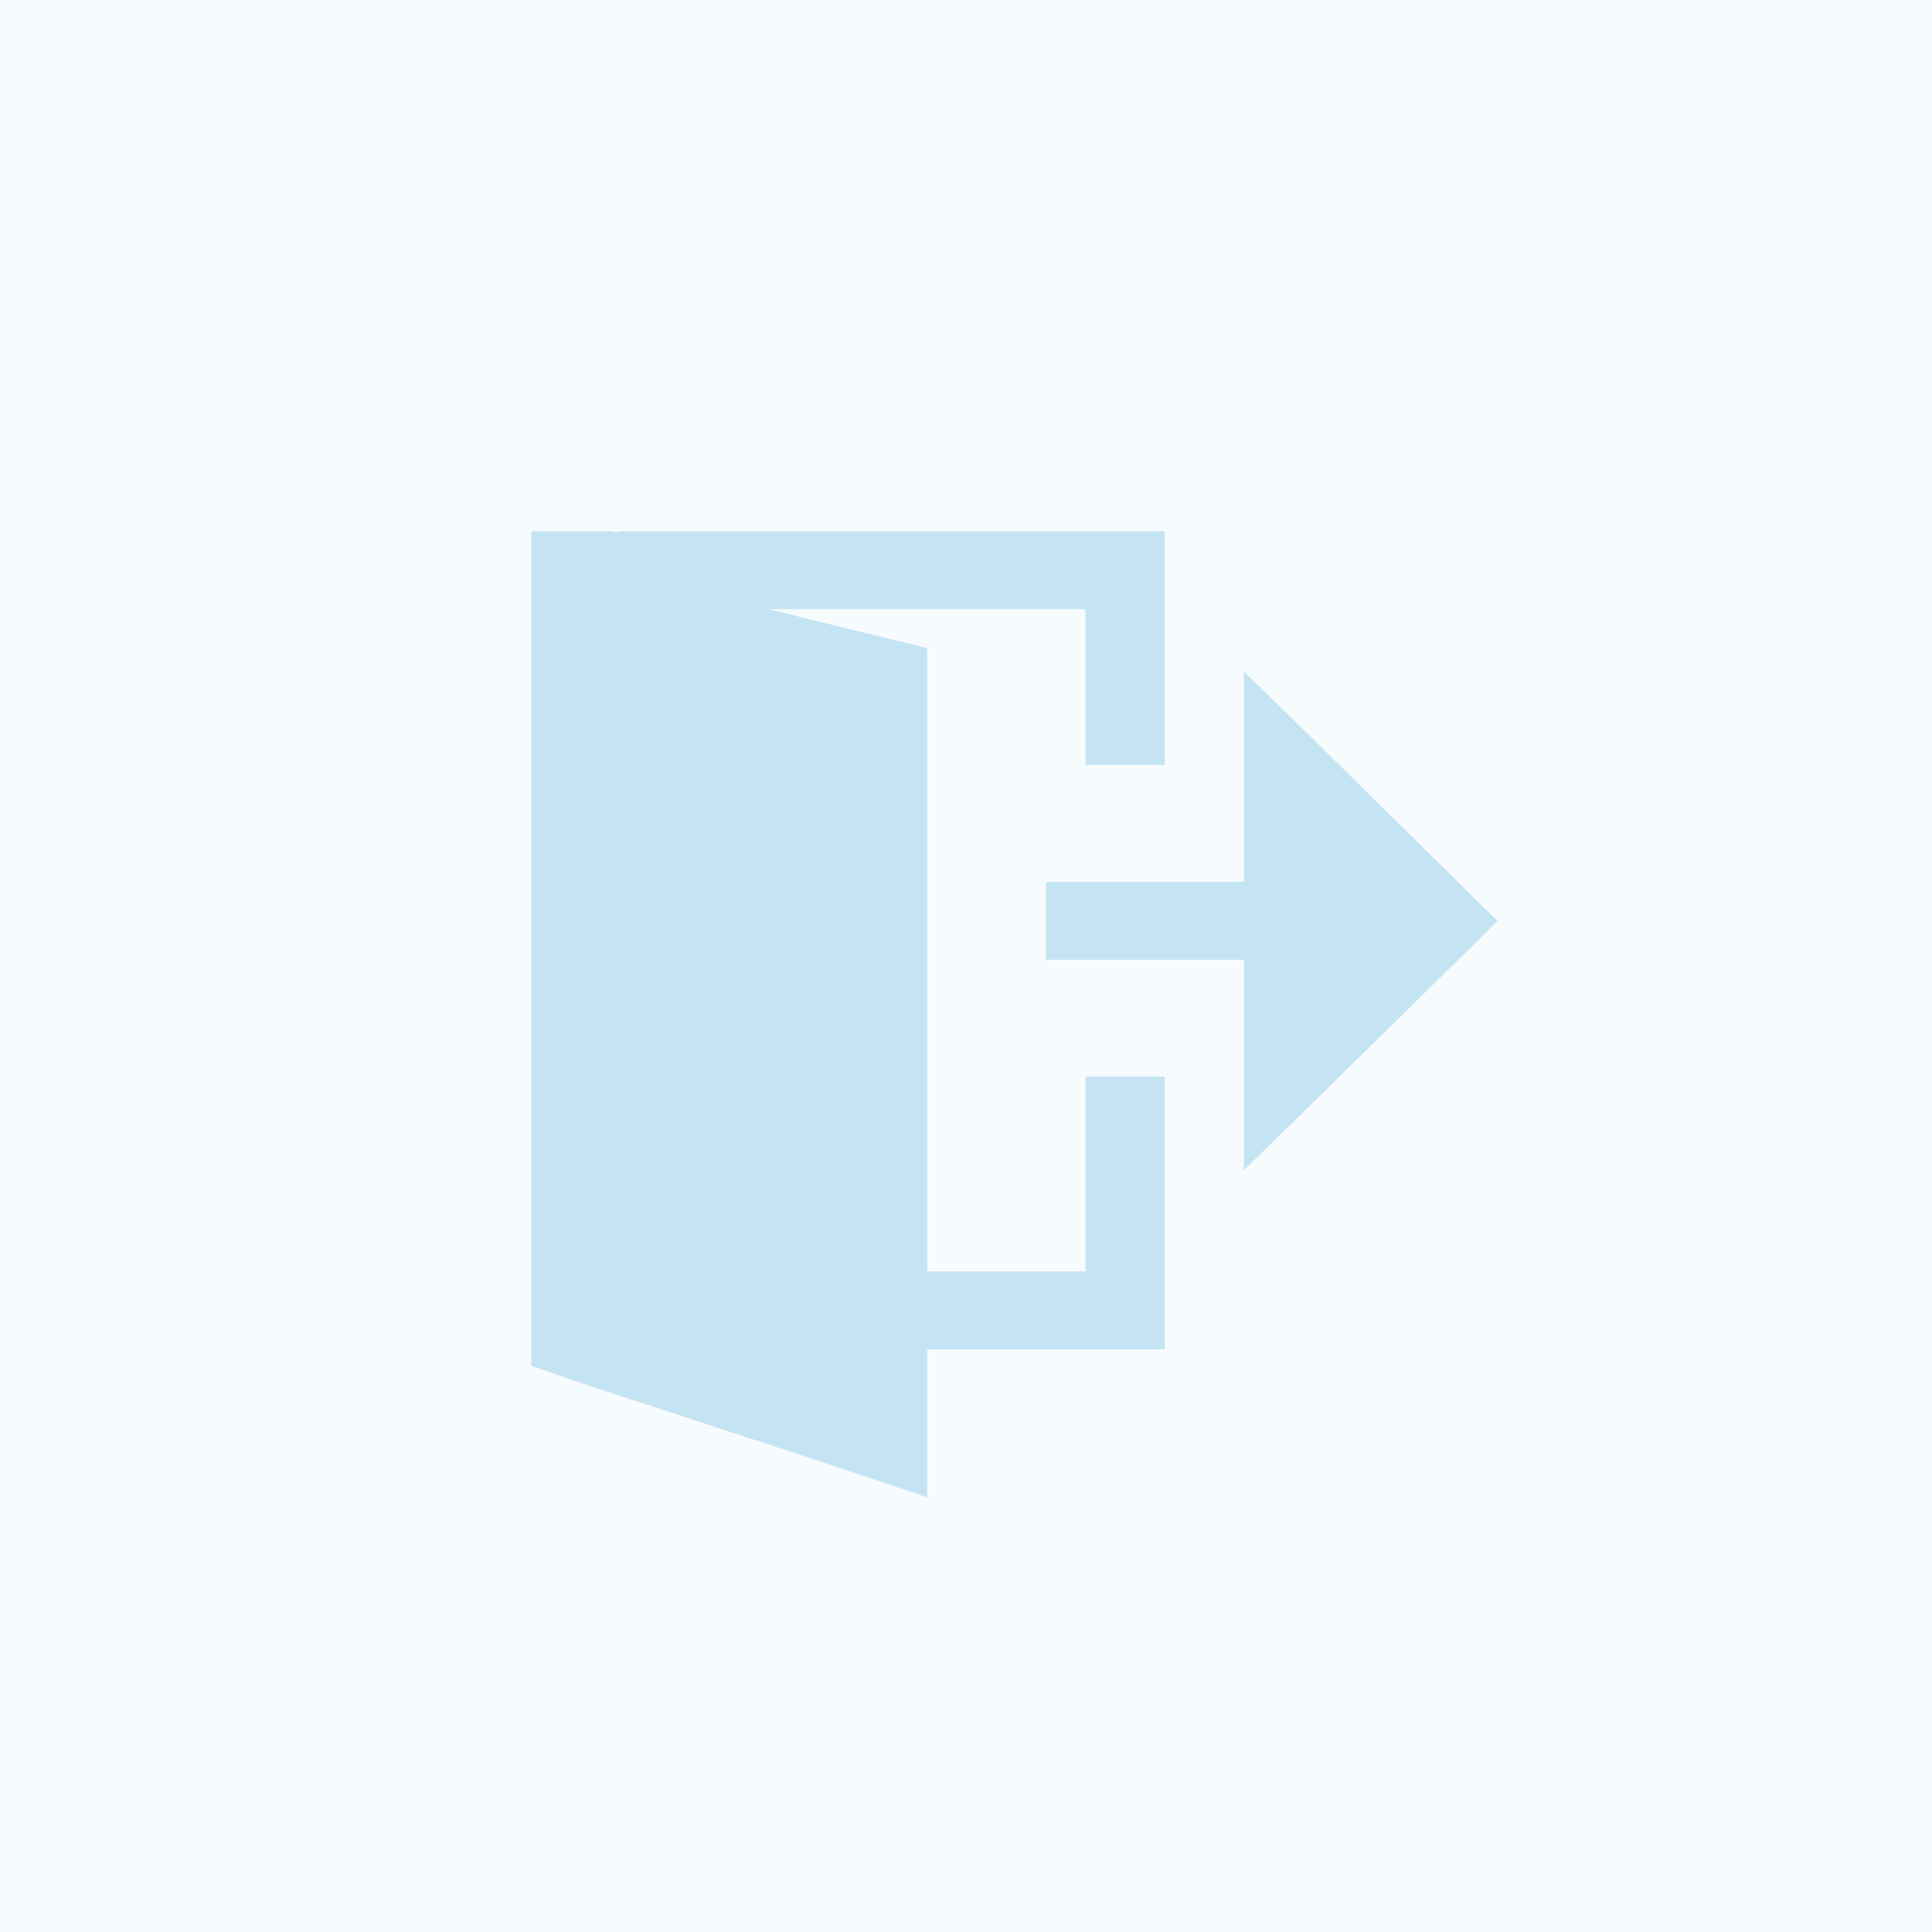 <svg width="40" height="40" viewBox="0 0 40 40" fill="none" xmlns="http://www.w3.org/2000/svg">
    <rect width="40" height="40" fill="#C5E4F3" fill-opacity="0.16"/>
    <path fill-rule="evenodd" clip-rule="evenodd" d="M22.475 22.29H23.295H24.115V25.516V27.936H19.197L19.197 31L17.049 30.28L12.116 28.662C11.446 28.433 11 28.278 11 28.278V11H12.639C12.662 11 12.684 11.005 12.706 11.009C12.723 11.013 12.739 11.016 12.757 11.018C12.769 11.016 12.781 11.013 12.793 11.009C12.81 11.005 12.826 11 12.844 11H21.656H24.115V15.839H23.295H22.475L22.475 12.613L21.656 12.613H17.838H15.918L19.197 13.419V26.323H22.475V25.516V22.29ZM27.153 15.269L31 19.064C31 19.064 30.752 19.319 30.432 19.635L27.153 22.86L25.754 24.226L25.754 19.871H21.656V19.064V18.258H25.754L25.754 13.903L27.153 15.269Z" fill="#C5E4F3"/>
</svg>

